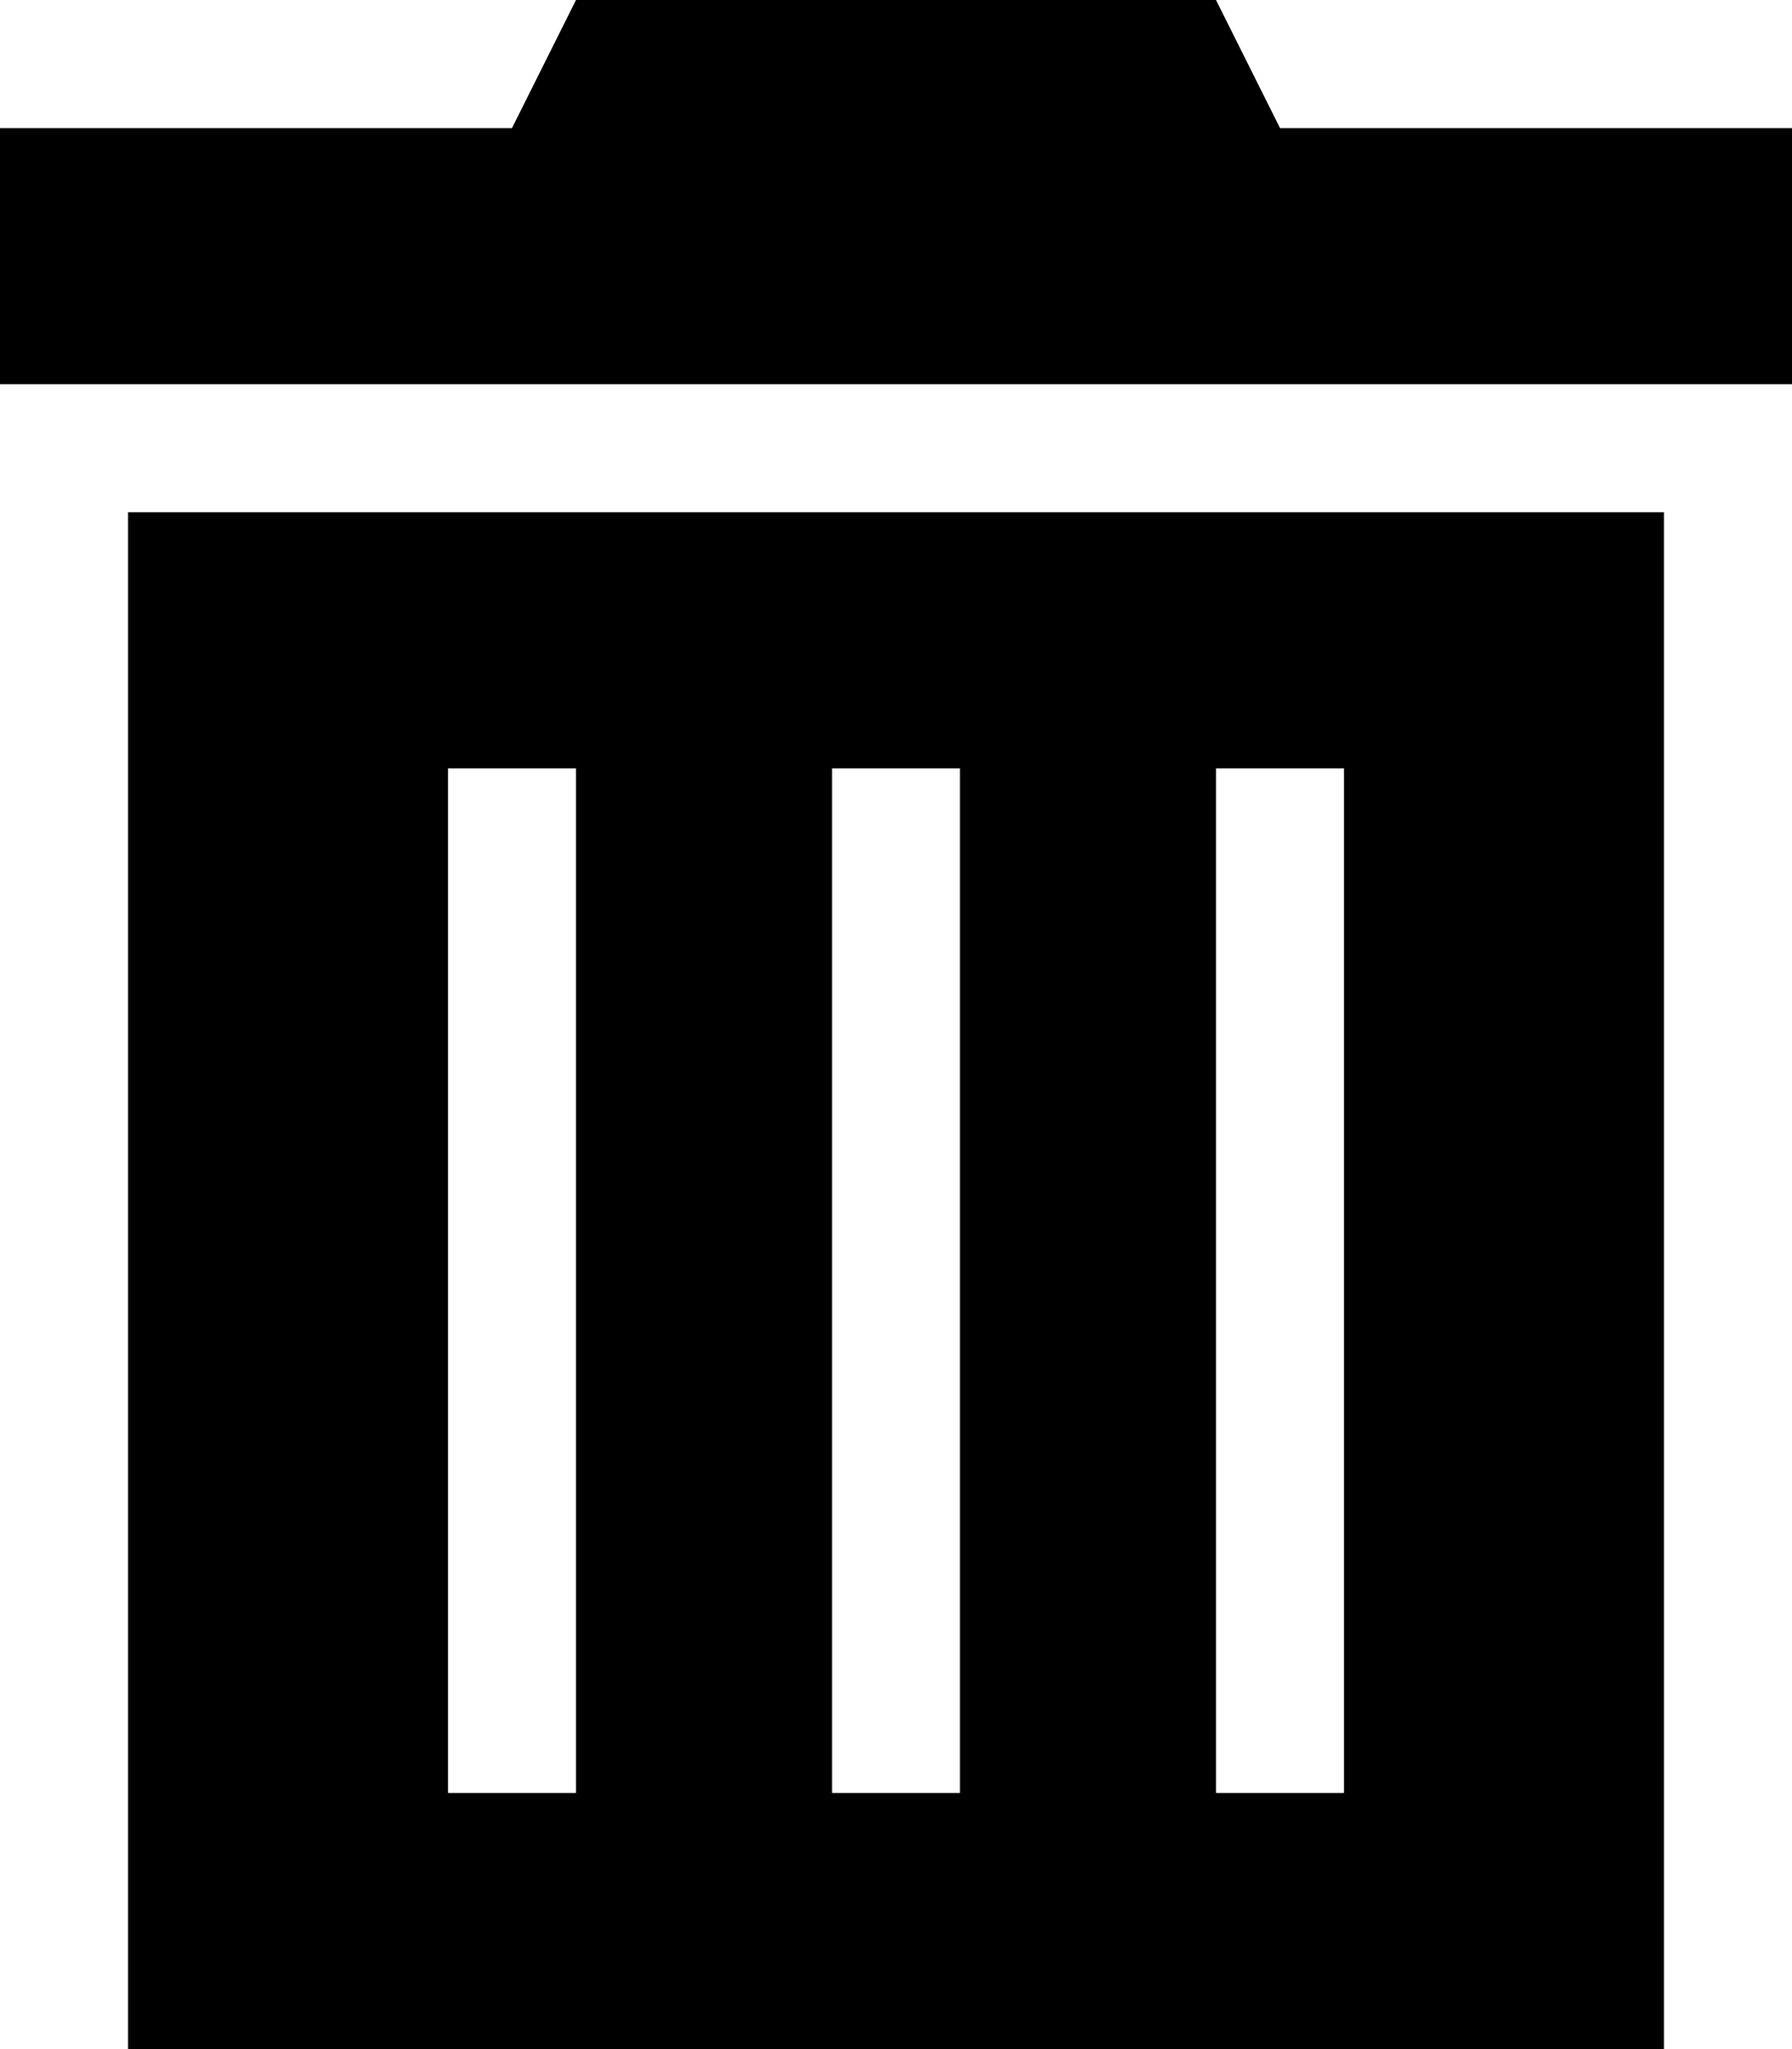 <svg xmlns="http://www.w3.org/2000/svg" viewBox="0 0 448 512"><!--! Font Awesome Pro 6.7.1 by @fontawesome - https://fontawesome.com License - https://fontawesome.com/license (Commercial License) Copyright 2024 Fonticons, Inc. --><path d="M144 0L304 0l16 32 128 0 0 64L0 96 0 32l128 0L144 0zM32 128l384 0 0 384L32 512l0-384zm112 64l-32 0 0 16 0 224 0 16 32 0 0-16 0-224 0-16zm96 0l-32 0 0 16 0 224 0 16 32 0 0-16 0-224 0-16zm96 0l-32 0 0 16 0 224 0 16 32 0 0-16 0-224 0-16z"/></svg>